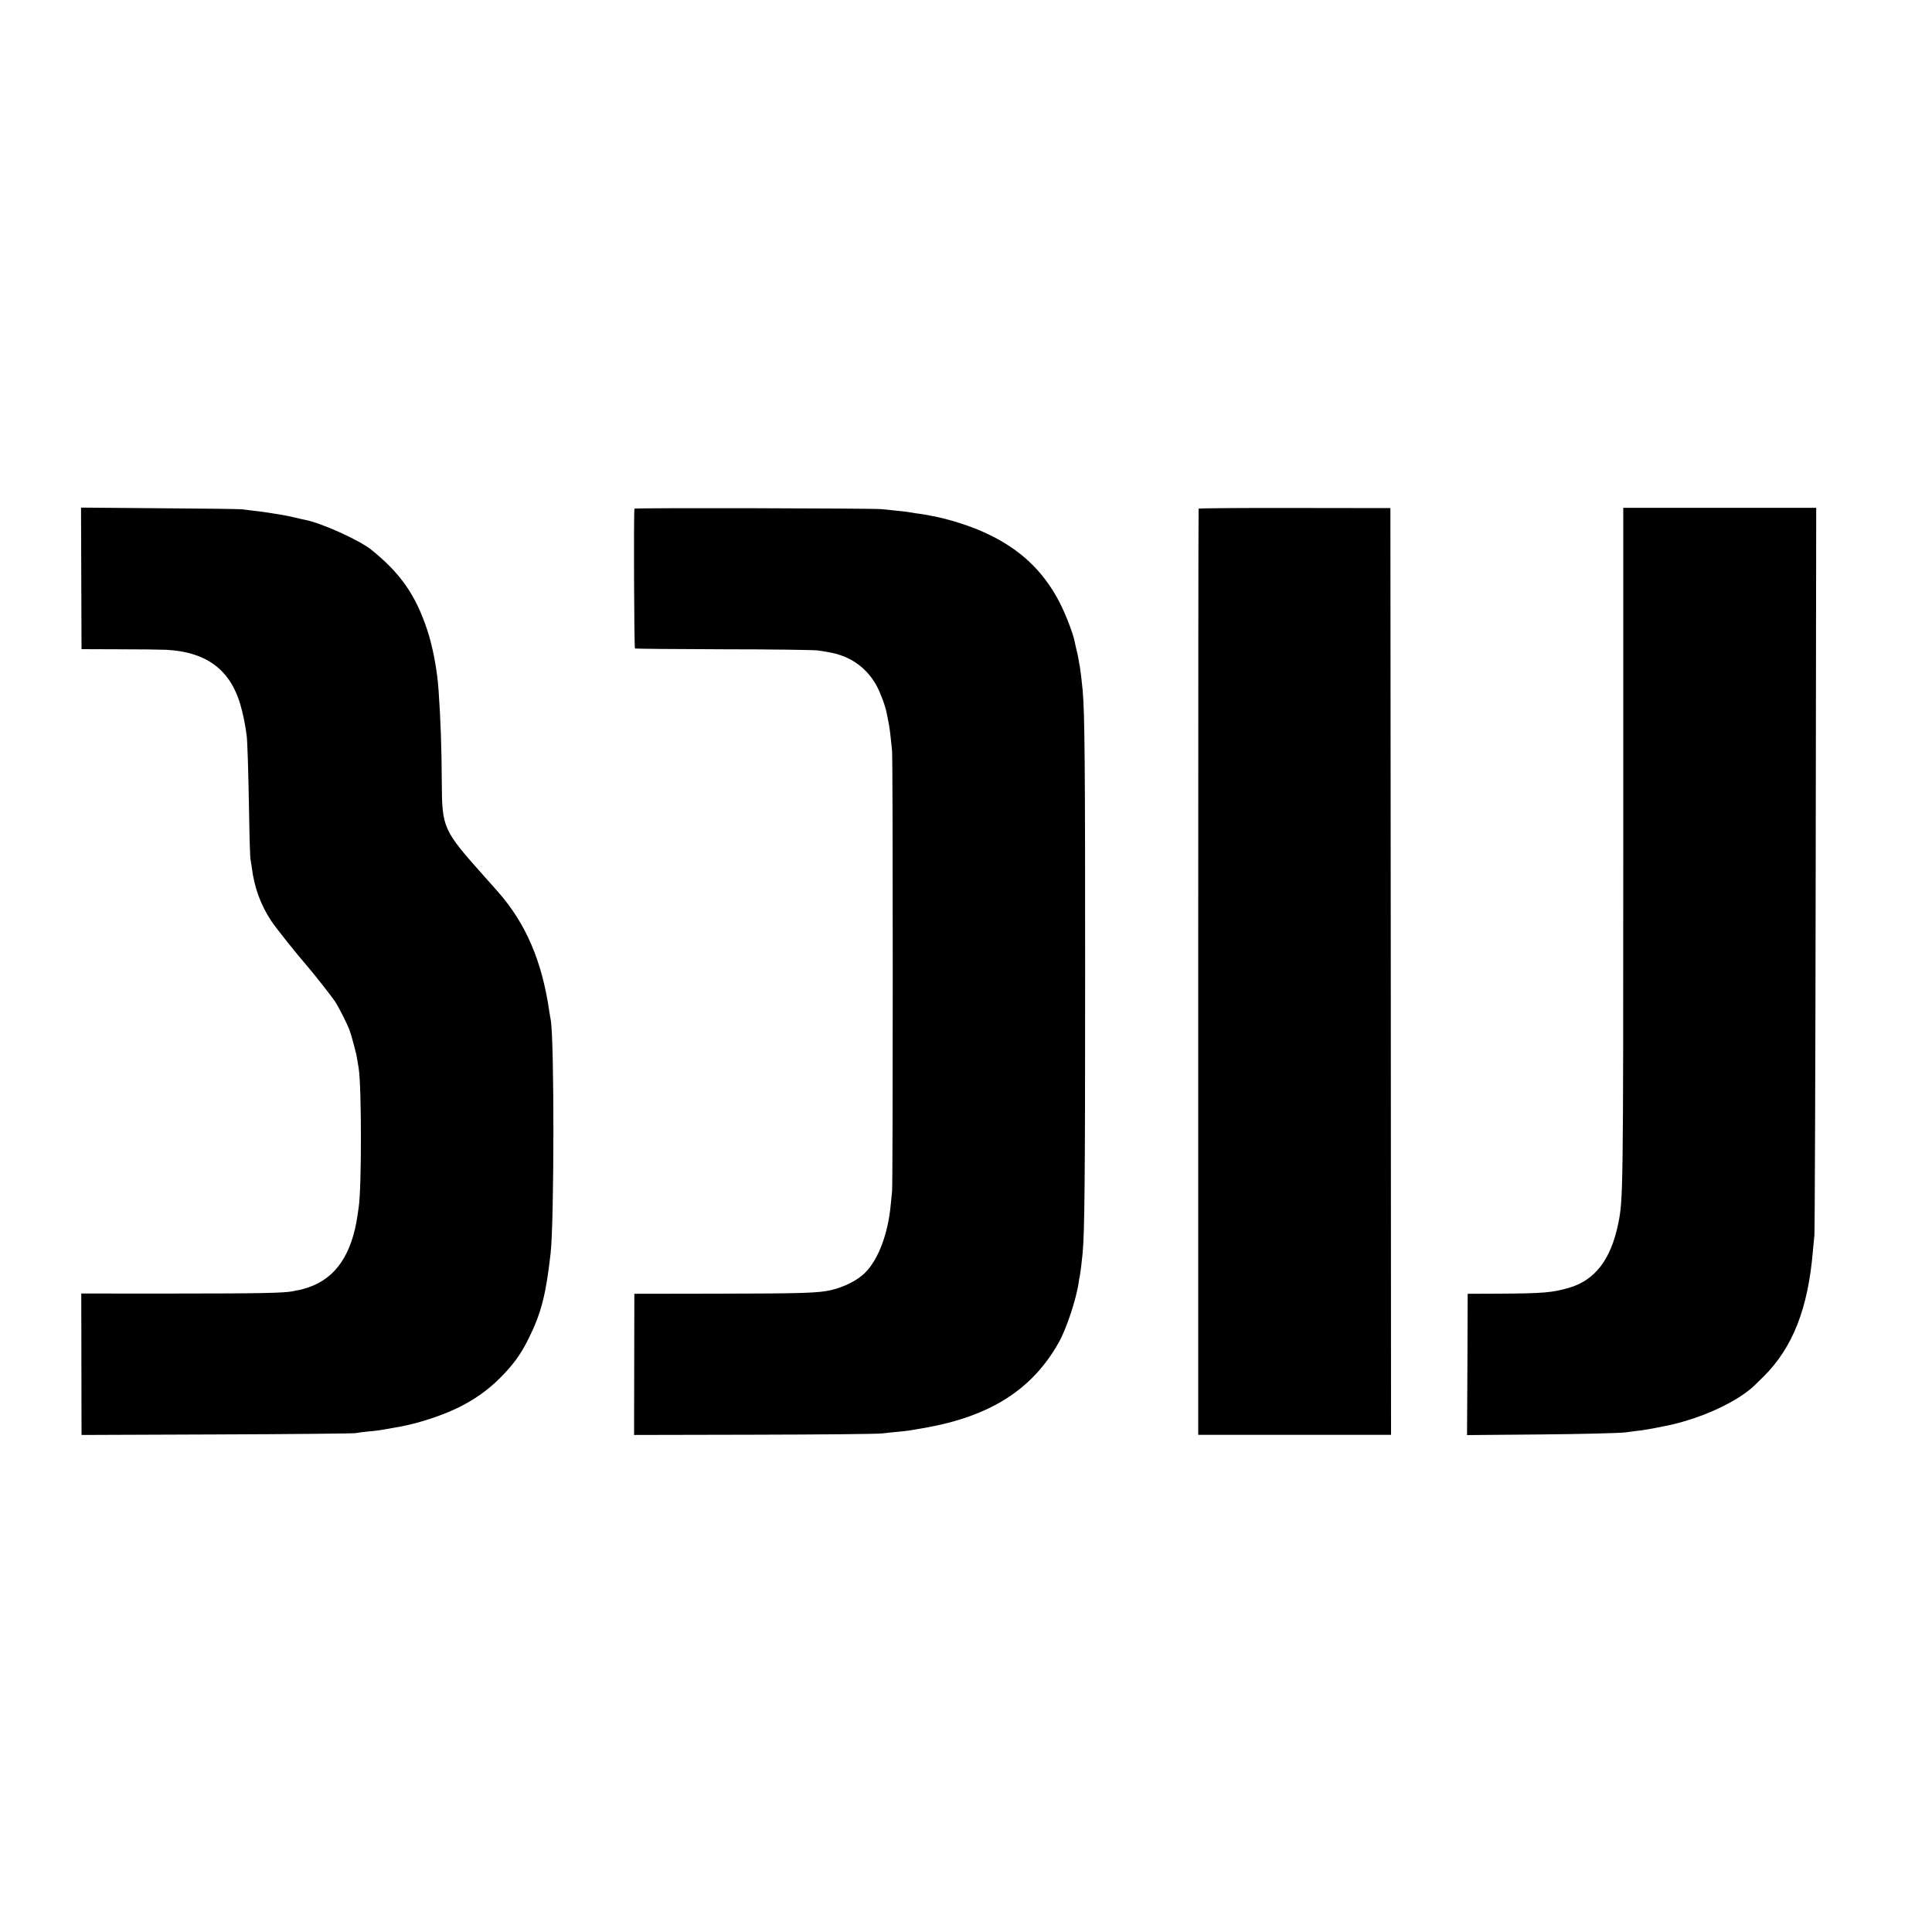 <svg
  xmlns="http://www.w3.org/2000/svg"
  width="2000"
  height="2000"
  version="1"
  viewBox="0 0 1500 1500"
>
  <path
    d="M631 10509l2-549 291-1c160 0 326-2 369-4 329-19 514-169 587-477 18-78 23-102 35-188 6-40 13-265 20-655 2-148 7-283 9-300 3-16 8-48 11-70 19-155 69-291 151-415 35-53 191-249 287-360 51-59 176-219 206-262 32-48 102-187 116-230l11-33c6-19 36-130 40-150 4-21 11-60 19-110 23-146 23-935 0-1077-2-13-6-41-9-63-44-304-169-488-381-560-27-9-61-19-75-21s-34-6-45-9c-65-14-267-18-917-18H631l1-549 1-549 1046 4c575 2 1062 7 1081 10 19 4 60 9 90 12 87 8 94 9 264 40 138 26 313 83 437 143 128 62 235 137 330 232 101 101 161 182 222 305 98 196 136 343 172 665 28 248 29 1656 1 1810-3 14-7 43-11 65-56 391-182 684-396 928-30 34-76 86-104 117-325 364-333 380-335 733-1 262-9 494-25 717-10 157-46 345-90 475-90 269-209 438-435 619-94 74-383 205-512 230-12 2-52 11-88 20-36 8-83 18-105 21s-65 10-95 15-82 12-115 15c-33 4-73 9-90 11-16 2-303 6-638 8l-608 5 2-550zM4926 11051c-7-12-3-1082 4-1086 4-2 313-5 686-6 373 0 704-5 734-9 110-17 135-22 190-42 116-43 209-125 269-238 30-57 66-155 75-206 3-16 8-40 11-54 12-58 17-99 31-240 7-78 7-3356 0-3420-3-25-8-74-11-110-21-218-94-414-194-517-57-60-162-114-267-139-100-23-217-27-889-28l-640-1-1-548-1-548 926 2c509 1 960 5 1001 10s102 11 135 14c68 7 77 8 195 29 508 90 834 297 1039 661 61 107 139 343 157 475 1 8 4 29 8 45 5 29 13 87 21 170 16 165 20 555 20 2195 0 1612-3 1991-19 2180-5 55-18 163-22 185-3 11-7 36-10 55s-10 53-16 75c-5 22-12 50-14 63-12 63-72 219-121 312-124 237-302 405-554 524-128 61-296 115-437 141-15 3-36 7-47 9s-42 7-68 10c-27 4-58 9-68 11-11 2-55 7-97 11s-90 9-107 11c-49 7-1915 11-1919 4zM9306 11051c-2-3-3-1623-3-3598V3860h1497l-2 3597-3 3598-743 1c-408 1-744-2-746-5zM12603 8476c0-2752-1-2787-39-2976-57-279-181-441-384-499-128-37-199-43-540-45l-245-1-2-549-3-548 573 5c327 3 608 10 657 16 47 6 103 14 125 16 22 3 63 10 90 15 28 6 61 12 75 15 68 13 91 18 170 41 199 58 390 151 510 249 14 11 61 56 105 100 224 224 343 527 380 970 3 33 8 89 12 125 3 36 8 1321 10 2856l4 2791h-1498V8476z"
    transform="matrix(.1 0 0 -.1 0 1500)"
  ></path>
</svg>